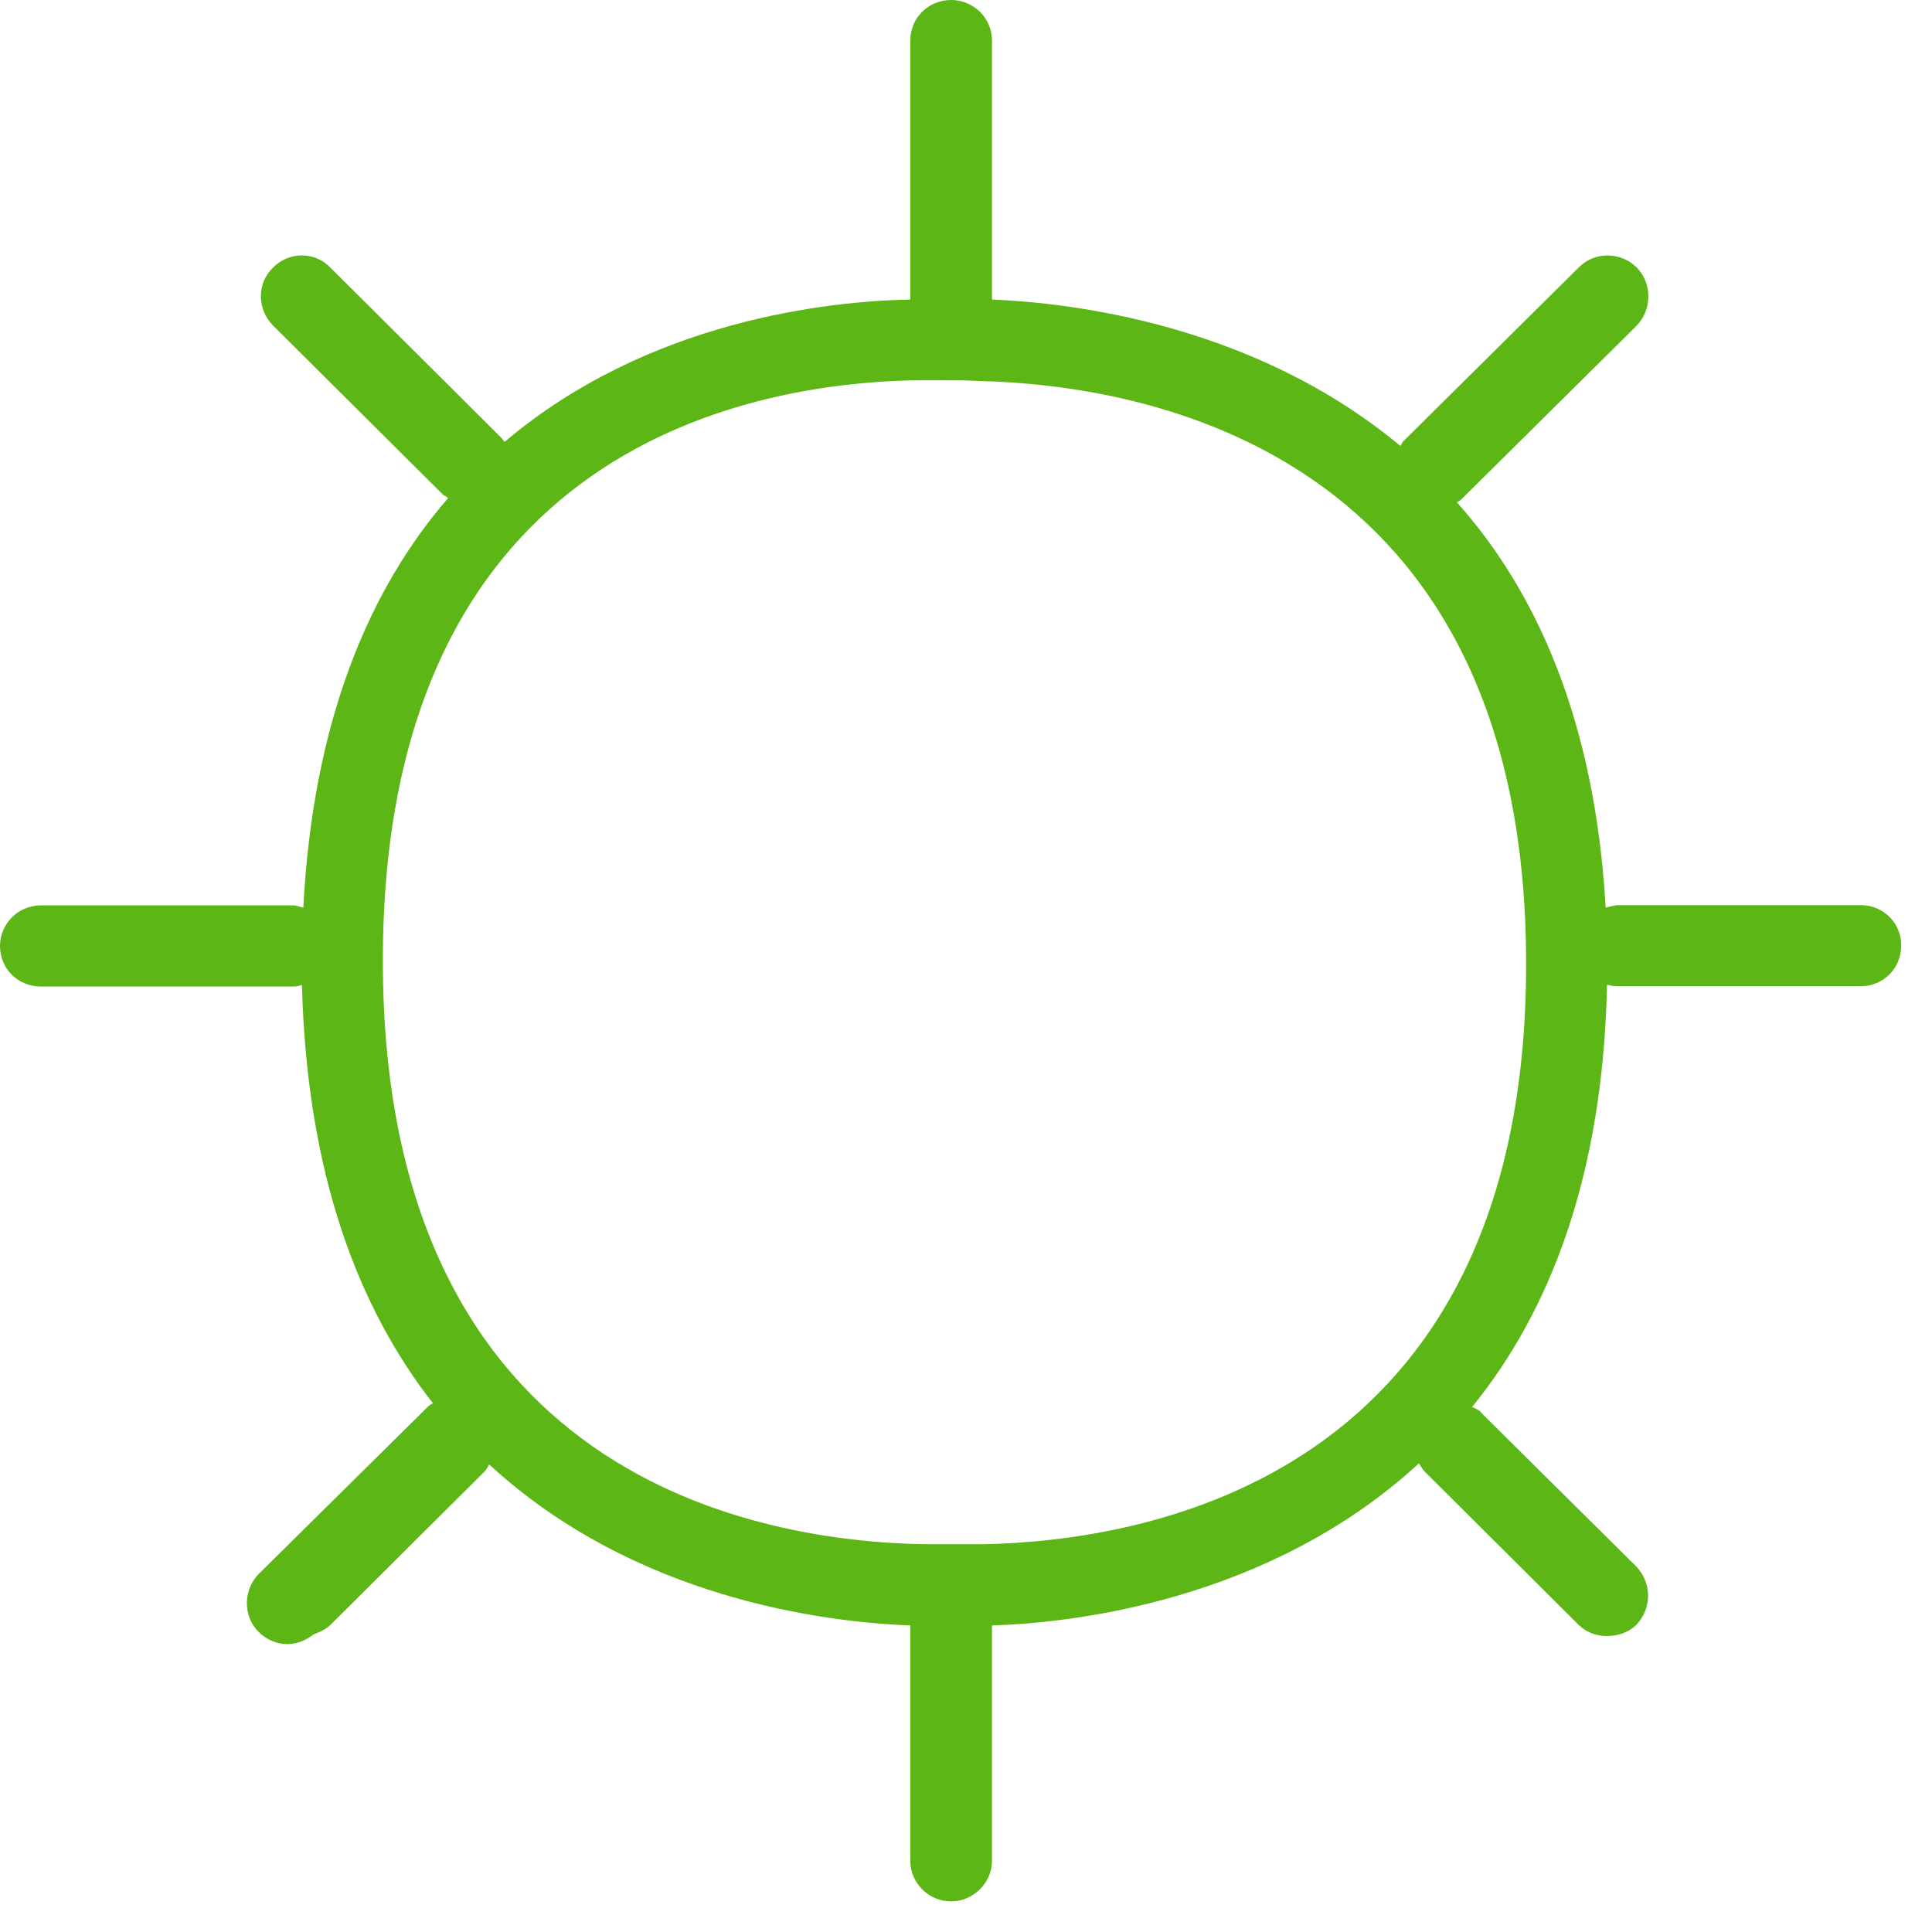 <?xml version="1.0" encoding="UTF-8"?>
<svg width="24px" height="24px" viewBox="0 0 24 24" version="1.1" xmlns="http://www.w3.org/2000/svg" xmlns:xlink="http://www.w3.org/1999/xlink">
    <title>1. Light/Sol _1Light</title>
    <g id="Symbols" stroke="none" stroke-width="1" fill="none" fill-rule="evenodd">
        <g id="1.-Light/Sol-_1Light" fill="#5CB615" fill-rule="nonzero">
            <path d="M12.215,19.183 L11.503,19.183 C9.469,19.153 4.756,18.397 4.756,11.933 C4.756,5.482 9.429,4.743 11.442,4.723 L11.583,4.723 C11.785,4.723 11.99,4.723 12.171,4.733 C14.215,4.783 18.958,5.583 18.958,11.973 C18.961,18.363 14.245,19.143 12.215,19.183 M23.116,11.244 L20.101,11.244 C20.05,11.244 20,11.264 19.946,11.274 C19.815,8.968 19.092,7.351 18.097,6.239 C18.118,6.229 18.138,6.218 18.148,6.208 L20.333,4.044 C20.524,3.842 20.524,3.519 20.333,3.324 C20.131,3.123 19.805,3.123 19.61,3.324 L17.425,5.489 C17.415,5.509 17.405,5.529 17.395,5.539 C15.576,4.024 13.301,3.761 12.323,3.721 L12.323,0.504 C12.323,0.222 12.091,0 11.815,0 C11.533,0 11.308,0.222 11.308,0.504 L11.308,3.721 C10.303,3.741 8.057,3.973 6.269,5.489 C6.249,5.469 6.239,5.449 6.218,5.429 L4.104,3.324 C3.913,3.123 3.587,3.123 3.392,3.324 C3.19,3.516 3.19,3.839 3.392,4.044 L5.506,6.148 C5.526,6.158 5.546,6.168 5.566,6.188 C4.602,7.301 3.889,8.928 3.768,11.277 C3.728,11.267 3.687,11.247 3.647,11.247 L0.508,11.247 C0.222,11.247 0,11.479 0,11.751 C0,12.037 0.225,12.255 0.508,12.255 L3.647,12.255 C3.687,12.255 3.718,12.245 3.751,12.235 C3.812,14.602 4.461,16.259 5.378,17.432 C5.358,17.442 5.338,17.452 5.318,17.472 L3.213,19.553 C3.018,19.755 3.018,20.081 3.213,20.272 C3.314,20.373 3.445,20.424 3.57,20.424 C3.691,20.424 3.805,20.373 3.896,20.303 C3.976,20.272 4.047,20.242 4.108,20.182 L6.027,18.272 C6.047,18.252 6.057,18.222 6.077,18.192 C7.886,19.859 10.242,20.151 11.308,20.192 L11.308,23.116 C11.308,23.388 11.533,23.62 11.815,23.62 C12.091,23.62 12.323,23.388 12.323,23.116 L12.323,20.192 C13.321,20.161 15.768,19.889 17.627,18.178 C17.647,18.208 17.667,18.249 17.697,18.279 L19.607,20.182 C19.711,20.282 19.832,20.323 19.963,20.323 C20.094,20.323 20.229,20.282 20.329,20.182 C20.521,19.98 20.521,19.667 20.329,19.462 L18.41,17.56 C18.38,17.519 18.339,17.499 18.286,17.479 C19.24,16.306 19.913,14.629 19.963,12.232 C20.003,12.242 20.044,12.252 20.094,12.252 L23.109,12.252 C23.395,12.252 23.617,12.03 23.617,11.748 C23.624,11.479 23.402,11.244 23.116,11.244" id="Sol-_1Light"></path>
        </g>
    </g>
</svg>